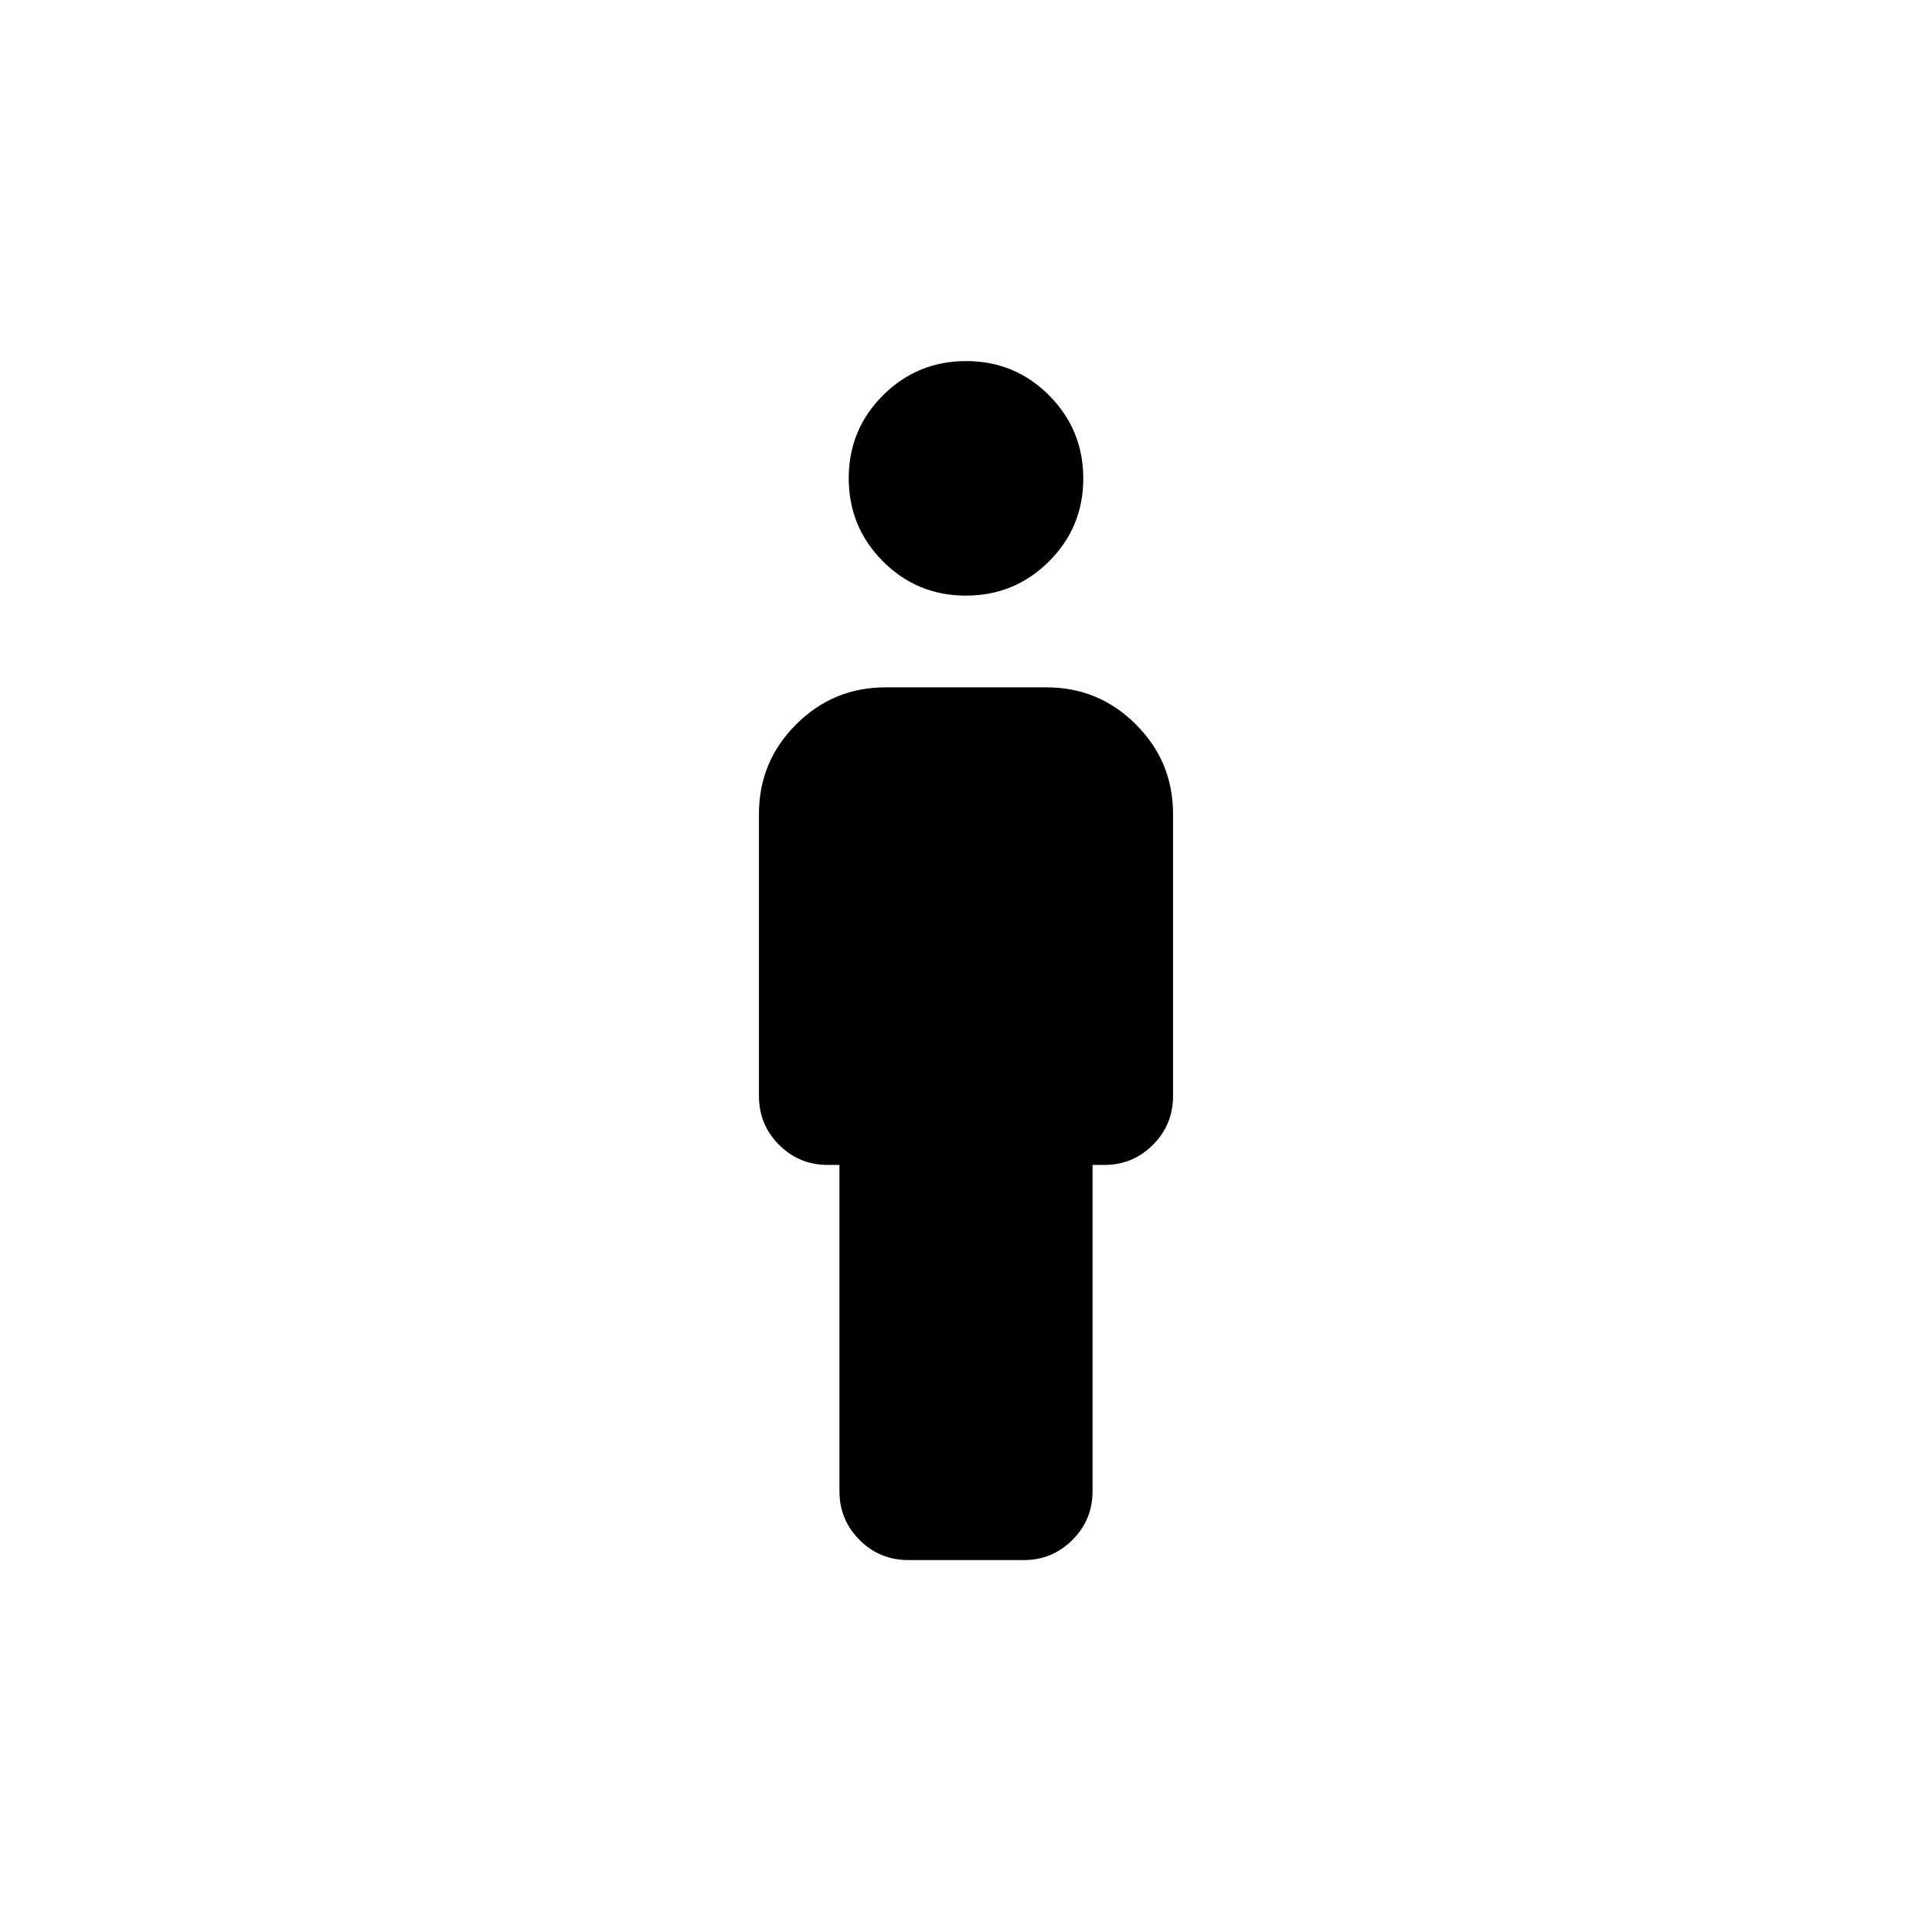 <svg xmlns="http://www.w3.org/2000/svg" height="24" viewBox="0 -960 960 960" width="24"><path d="M479.93-664.04q-24.24 0-41.22-17.05t-16.98-41.29q0-24.23 17.05-41.22 17.05-16.98 41.29-16.98t41.22 17.05q16.98 17.05 16.98 41.29t-17.05 41.22q-17.05 16.98-41.29 16.98Zm-62.81 445v-162.11h-5.77q-14.25 0-24.24-9.99-9.99-10-9.99-24.25v-140.19q0-26 18.44-44.44Q414-618.46 440-618.46h80q26 0 44.44 18.44 18.44 18.44 18.44 44.44v140.19q0 14.25-10 24.25-10.01 9.99-24.03 9.99h-5.97v162.11q0 14.25-10.02 24.24-10.02 9.99-24.08 9.99h-57.43q-14.25 0-24.24-9.99-9.99-9.99-9.99-24.24Z"/></svg>